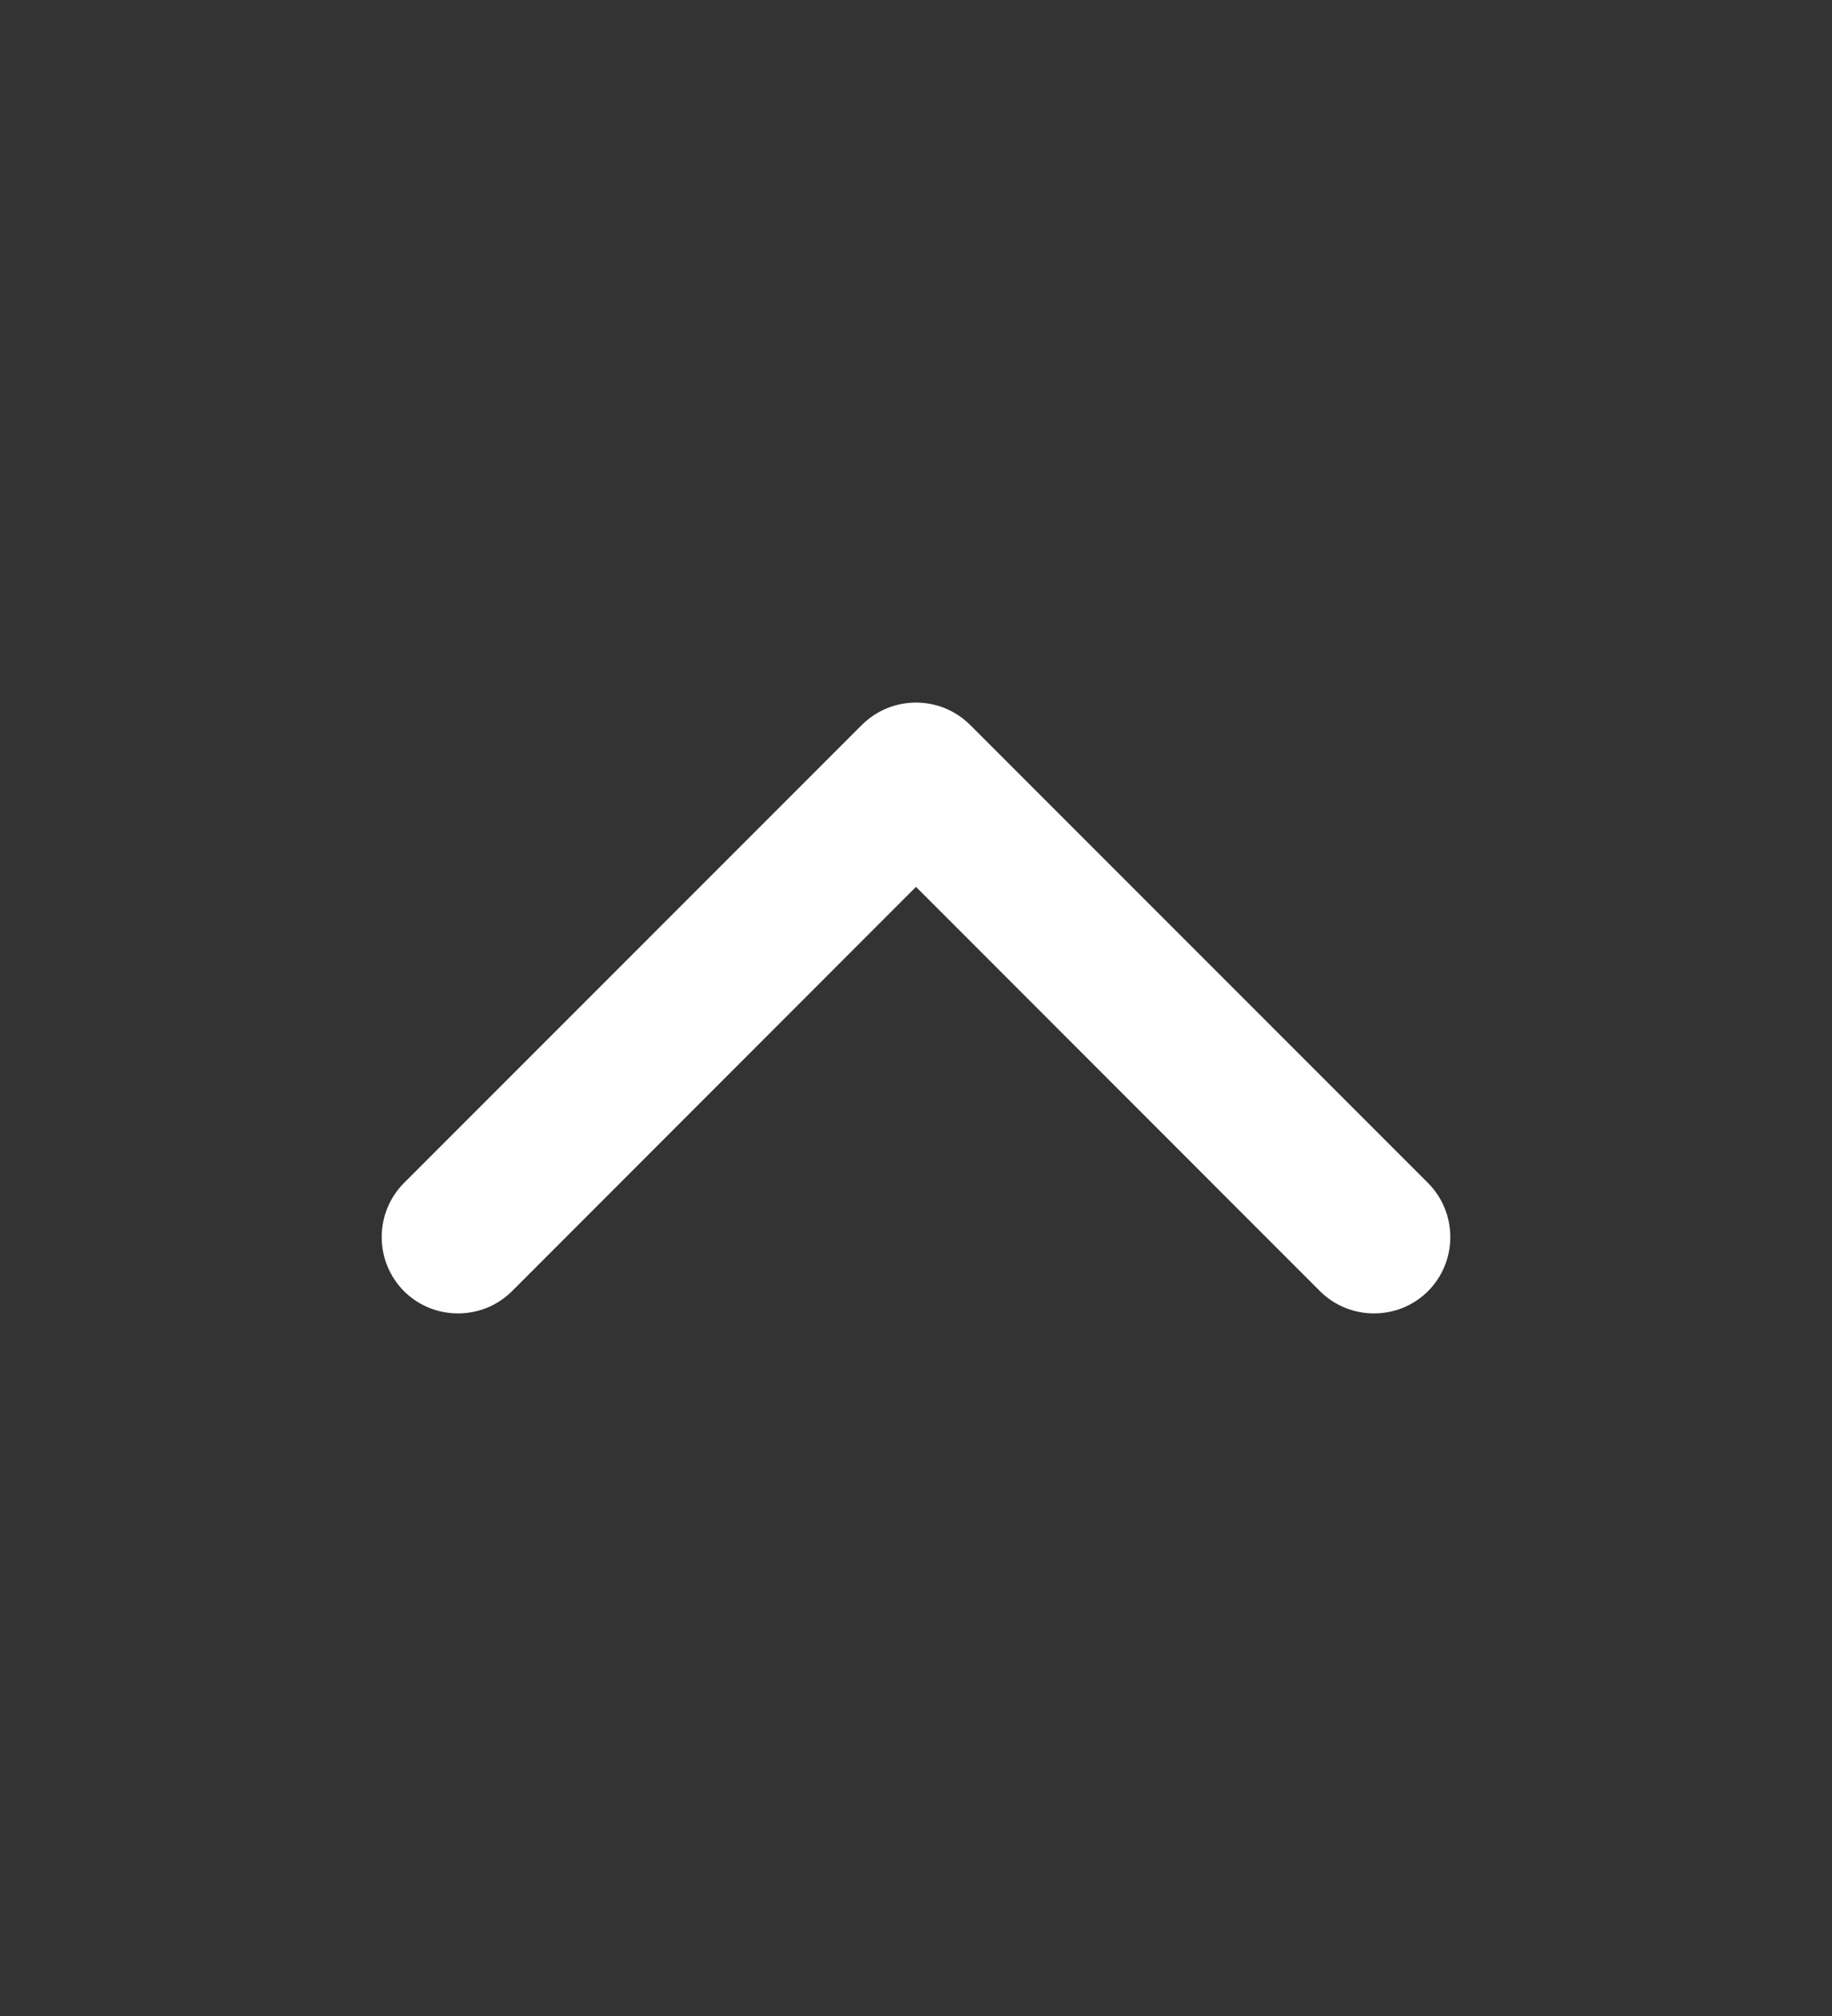 <svg width="10" height="11" viewBox="0 0 10 11" fill="none" xmlns="http://www.w3.org/2000/svg">
<rect x="0" y="0" width="10" height="11" fill="#333333" stroke="none"/>
<path fill-rule="evenodd" clip-rule="evenodd" d="M4.705 3.955C4.868 3.793 5.132 3.793 5.295 3.955L7.795 6.455C7.957 6.618 7.957 6.882 7.795 7.045C7.632 7.207 7.368 7.207 7.205 7.045L5 4.839L2.795 7.045C2.632 7.207 2.368 7.207 2.205 7.045C2.043 6.882 2.043 6.618 2.205 6.455L4.705 3.955Z" fill="white"/>
</svg>
